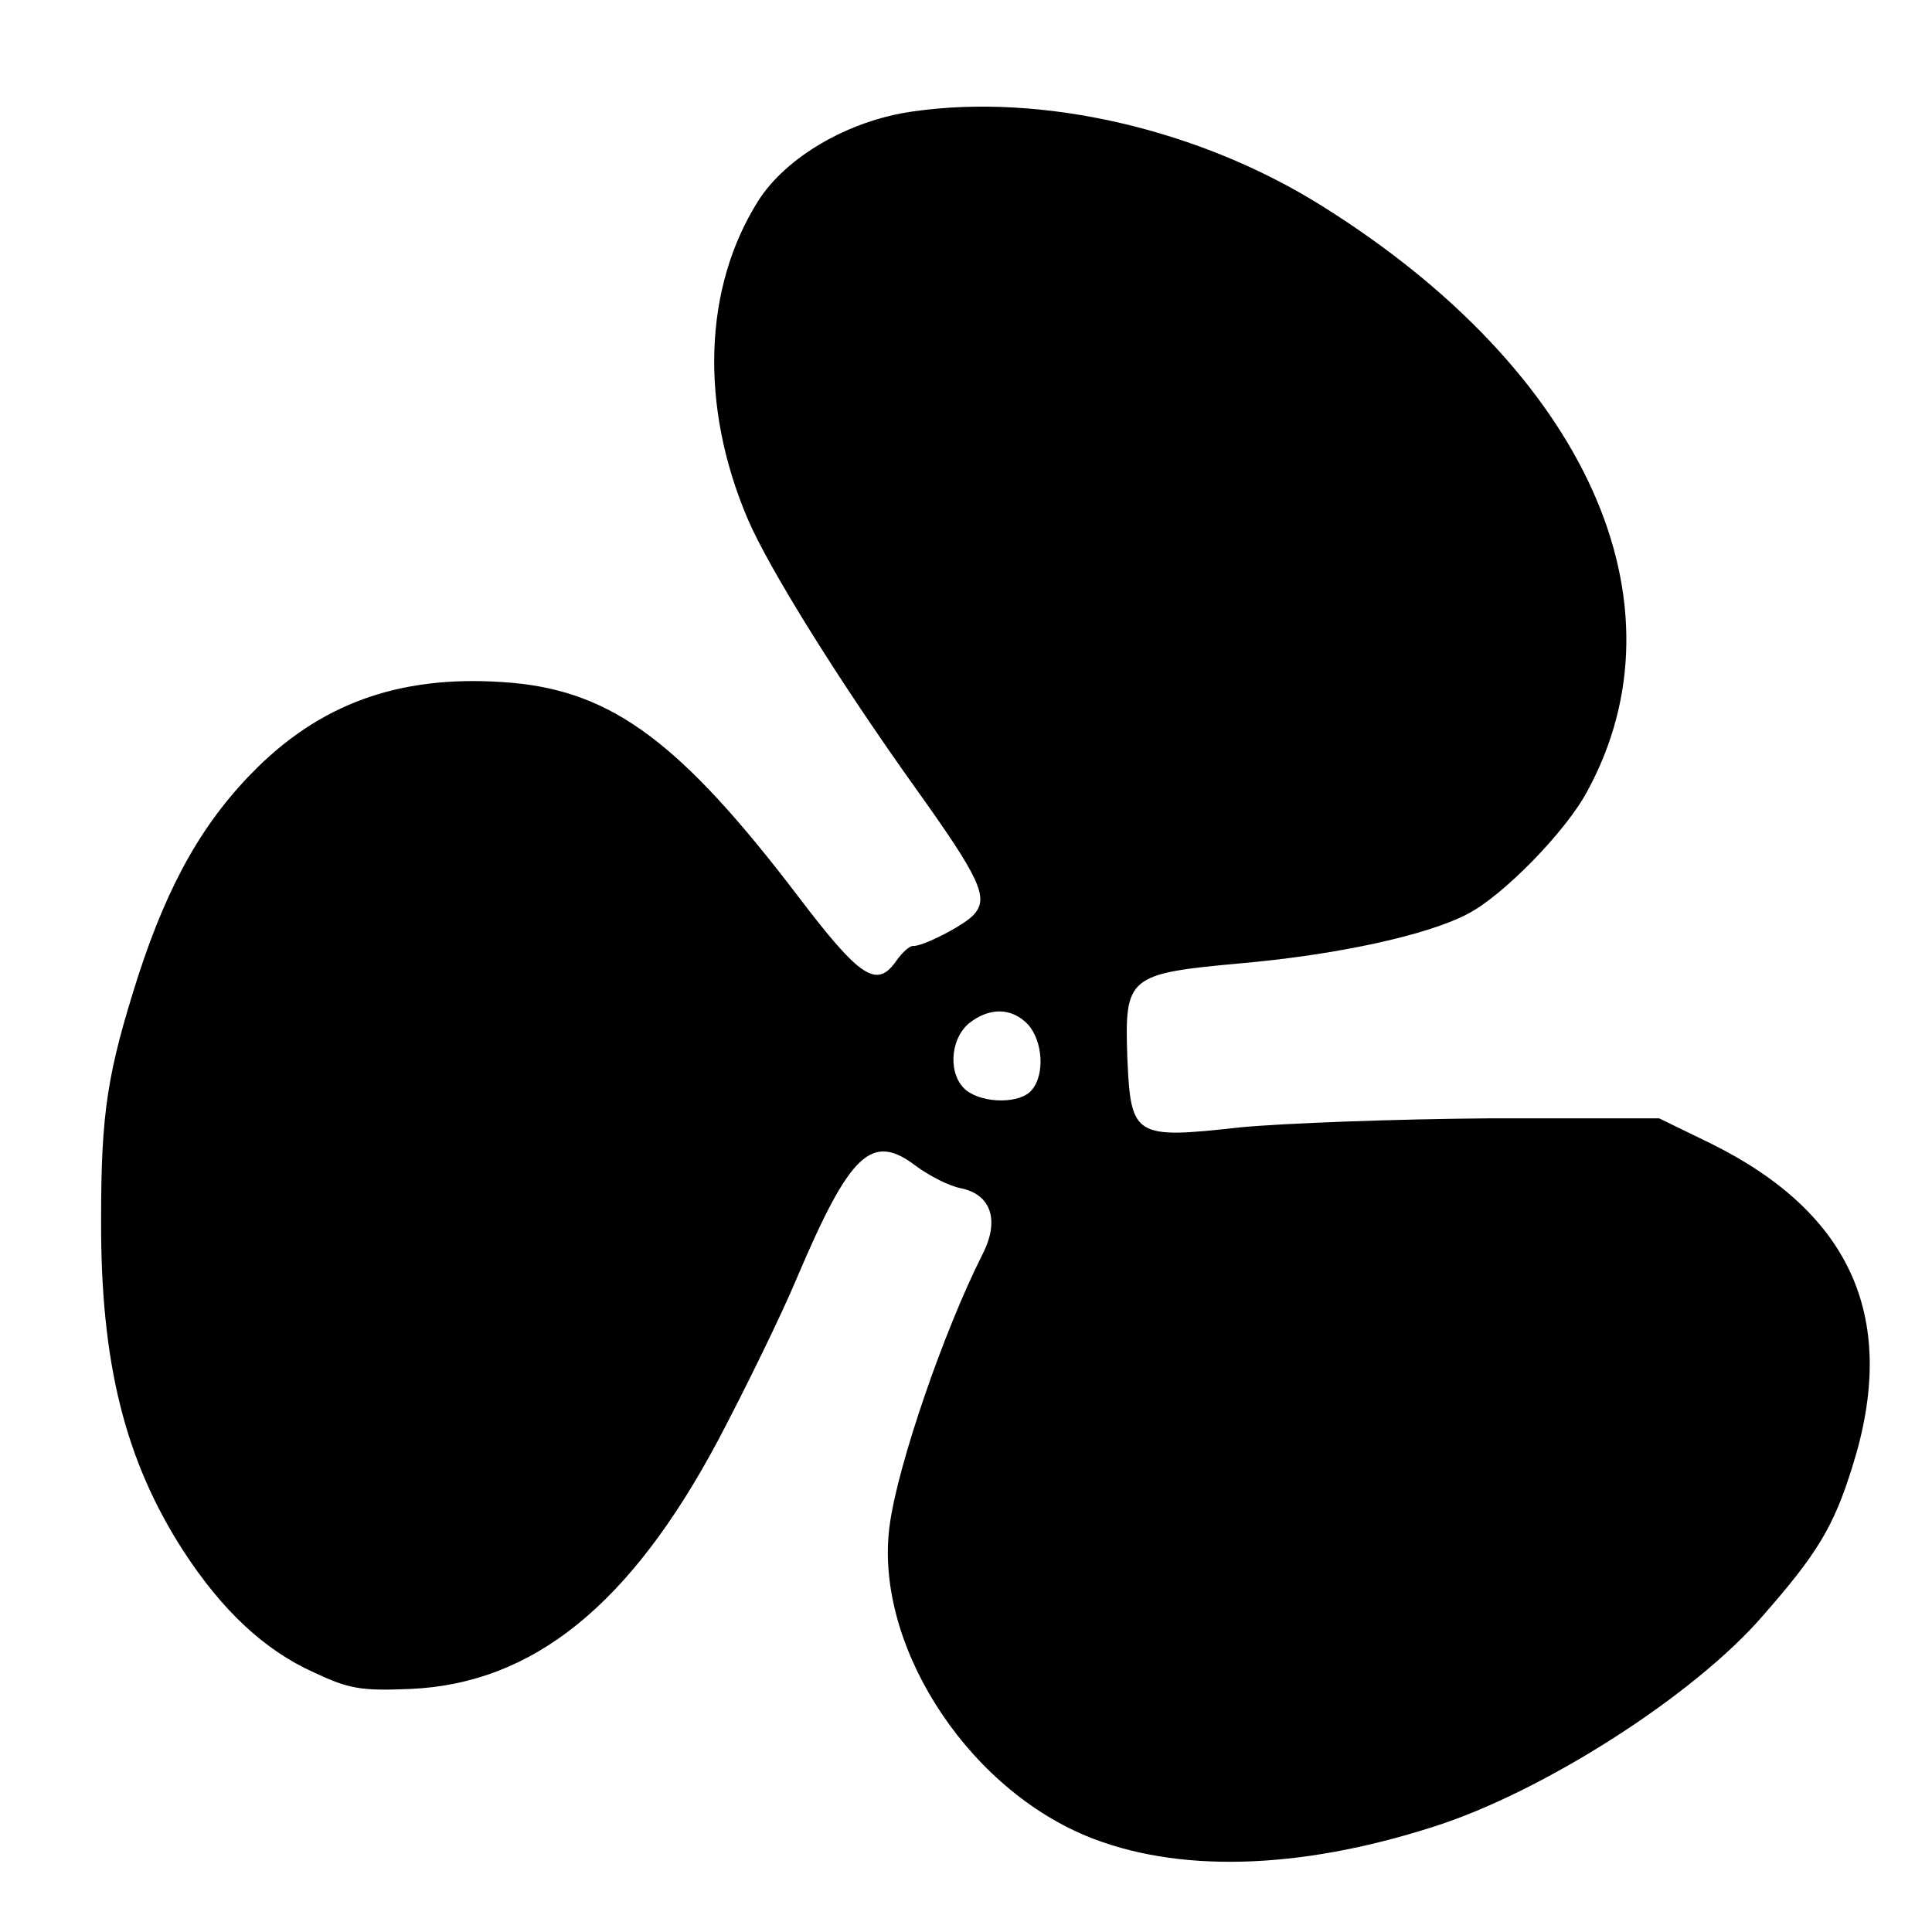 <?xml version="1.0" standalone="no"?>
<!DOCTYPE svg PUBLIC "-//W3C//DTD SVG 20010904//EN"
 "http://www.w3.org/TR/2001/REC-SVG-20010904/DTD/svg10.dtd">
<svg version="1.0" xmlns="http://www.w3.org/2000/svg"
 width="279pt" height="279pt" viewBox="0 0 279 279"
 preserveAspectRatio="xMidYMid meet">

<g transform="translate(0,279) scale(0.1,-0.1)"
fill="#000000" stroke="none">
<path d="M1318 2629 c-93 -13 -183 -66 -223 -129 -79 -125 -85 -296 -15 -460
31 -72 132 -234 242 -388 93 -130 106 -158 85 -182 -12 -15 -76 -48 -89 -46
-4 0 -15 -9 -24 -22 -28 -40 -52 -24 -141 93 -169 222 -268 296 -414 309 -152
13 -268 -25 -367 -122 -77 -76 -128 -165 -172 -300 -45 -141 -54 -198 -54
-352 -1 -209 35 -350 119 -480 56 -86 117 -143 188 -175 51 -24 68 -27 140
-24 177 8 317 121 444 359 39 74 91 180 114 235 77 181 108 210 172 161 19
-14 48 -29 65 -32 43 -9 56 -46 31 -95 -56 -111 -122 -303 -134 -390 -24 -168
106 -376 283 -450 130 -54 306 -50 502 13 158 50 377 190 476 305 78 89 102
128 129 215 67 212 0 365 -203 466 l-76 37 -246 0 c-135 -1 -296 -7 -359 -13
-153 -17 -158 -14 -163 100 -4 118 0 122 165 137 136 12 267 40 326 71 51 26
142 119 173 177 149 273 -2 607 -382 845 -178 112 -406 164 -592 137z m167
-1319 c21 -24 24 -72 5 -94 -16 -20 -69 -20 -94 -1 -27 21 -25 73 3 97 30 24
63 23 86 -2z"/>
</g>
</svg>
